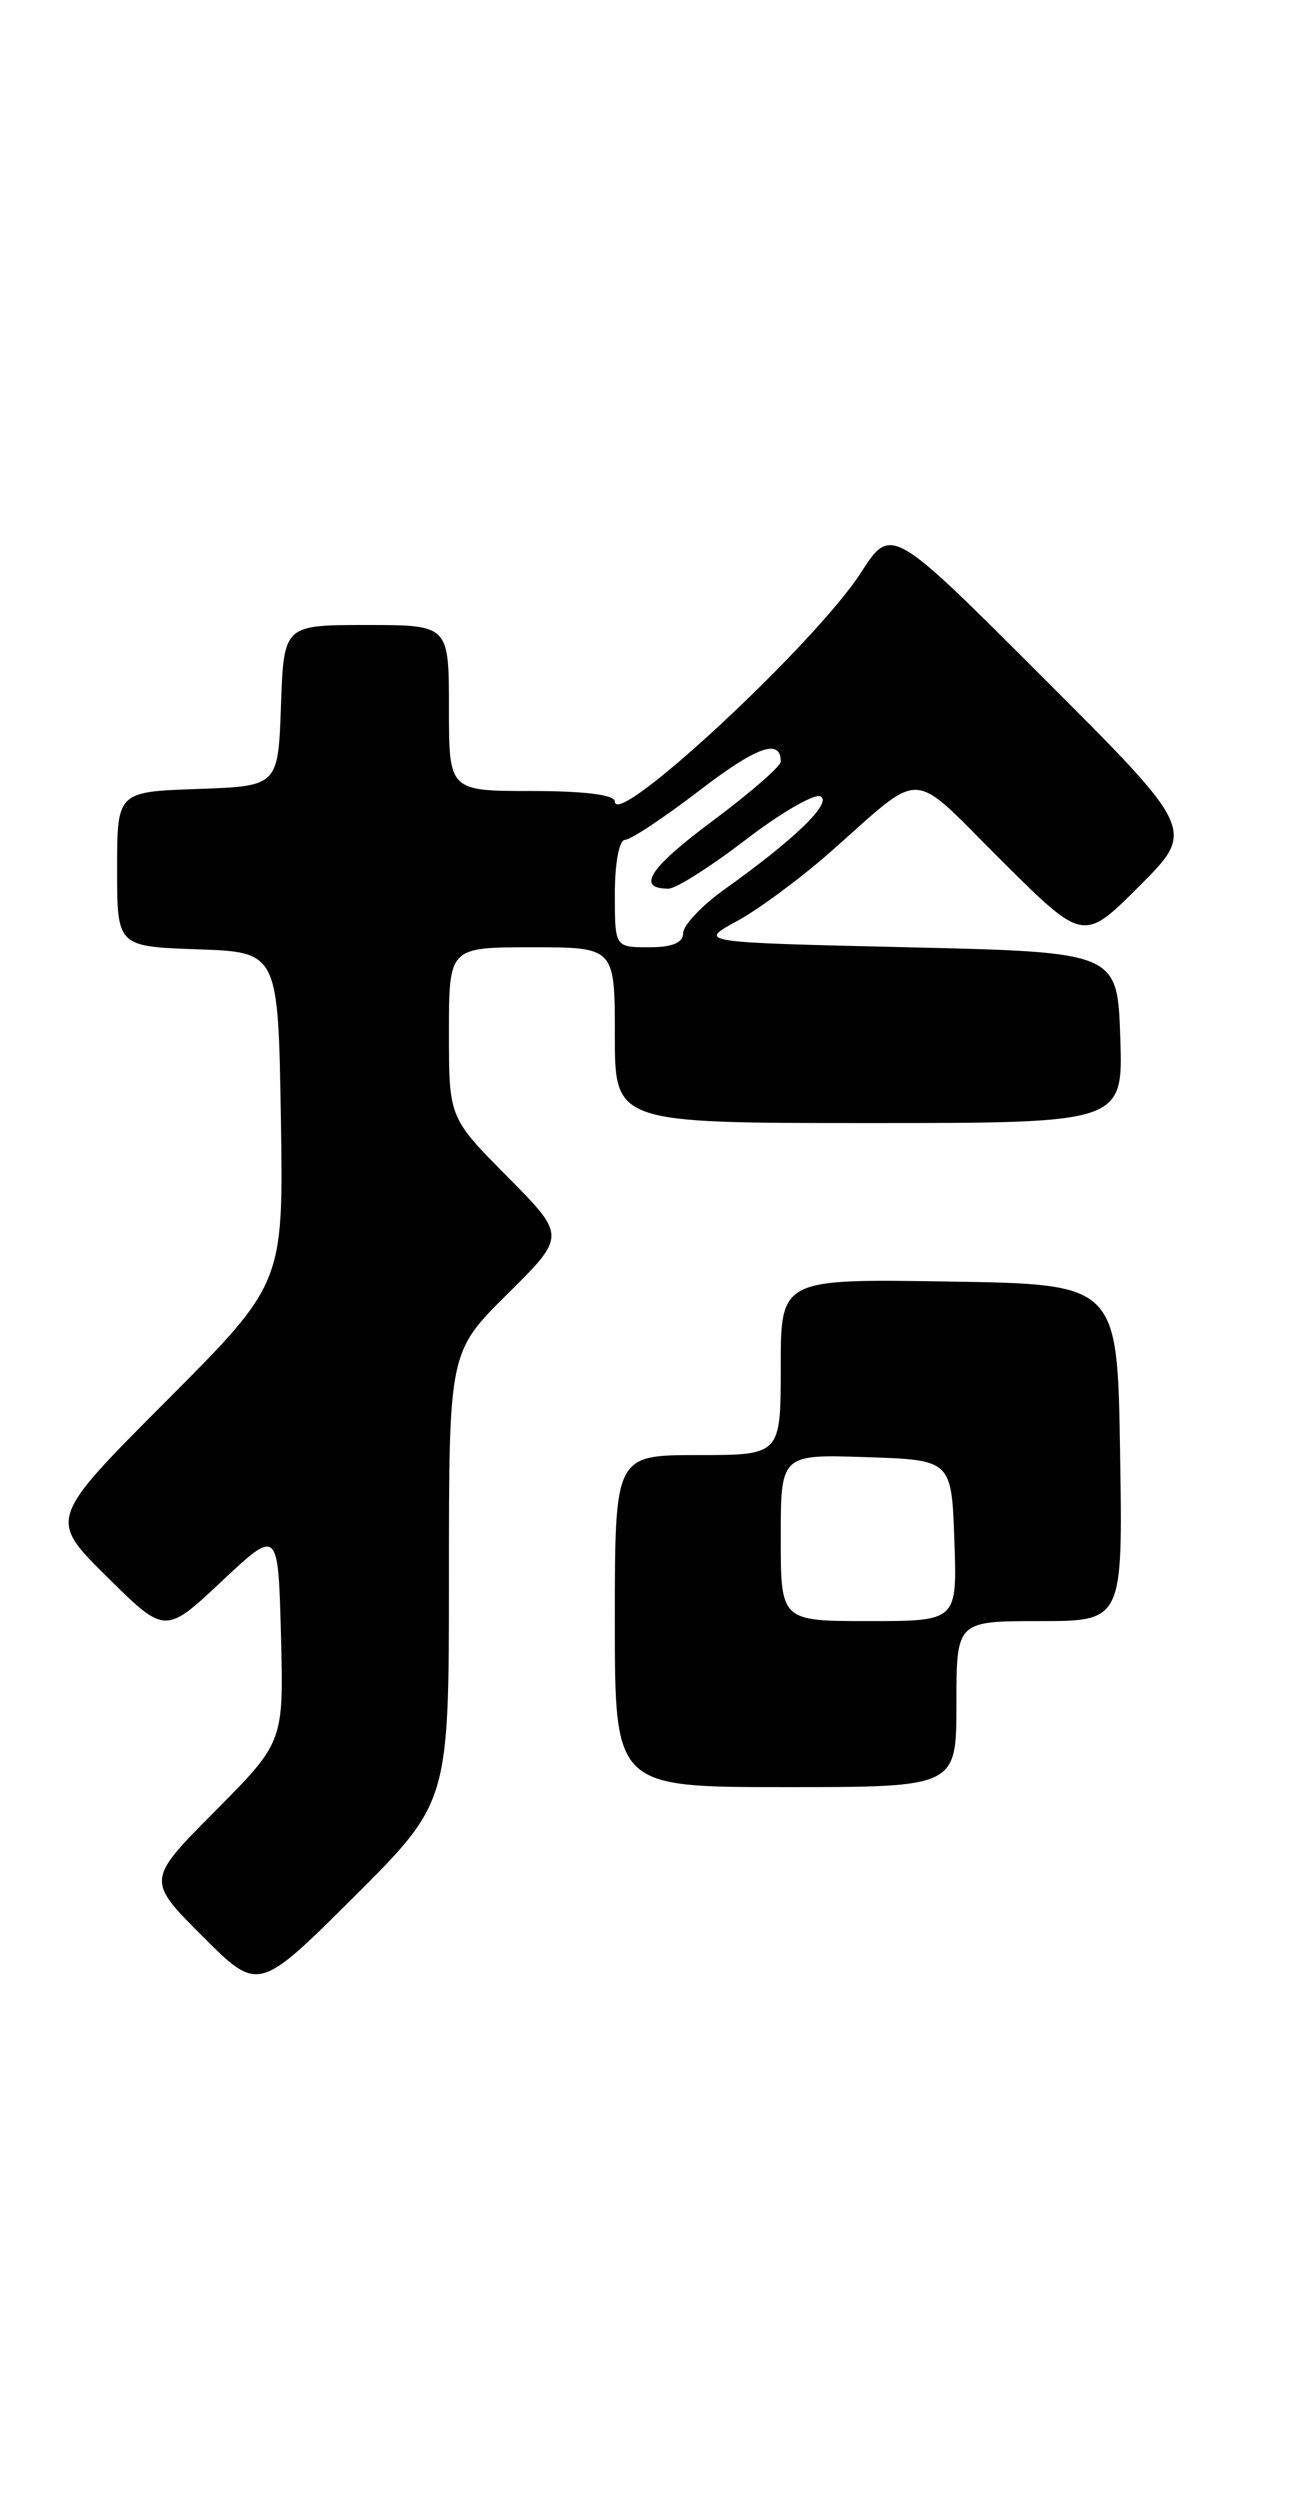<?xml version="1.0" encoding="UTF-8" standalone="no"?>
<!DOCTYPE svg PUBLIC "-//W3C//DTD SVG 1.1//EN" "http://www.w3.org/Graphics/SVG/1.1/DTD/svg11.dtd" >
<svg xmlns="http://www.w3.org/2000/svg" xmlns:xlink="http://www.w3.org/1999/xlink" version="1.1" viewBox="0 0 133 256">
 <g >
 <path fill="currentColor"
d=" M 46.00 161.49 C 46.00 138.44 46.00 138.44 52.00 132.50 C 58.00 126.56 58.00 126.56 52.00 120.50 C 46.00 114.45 46.00 114.45 46.00 105.72 C 46.00 97.00 46.00 97.00 54.50 97.00 C 63.00 97.00 63.00 97.00 63.00 106.00 C 63.00 115.00 63.00 115.00 89.04 115.00 C 115.08 115.00 115.08 115.00 114.79 106.25 C 114.50 97.50 114.50 97.50 93.00 97.00 C 71.50 96.50 71.50 96.50 75.50 94.33 C 77.70 93.14 81.97 89.98 85.00 87.32 C 94.85 78.65 93.03 78.58 102.56 88.06 C 111.01 96.47 111.01 96.47 116.75 90.73 C 122.49 84.99 122.49 84.99 106.90 69.41 C 91.32 53.83 91.32 53.83 88.20 58.66 C 83.55 65.89 63.00 84.97 63.00 82.07 C 63.00 81.39 59.86 81.00 54.50 81.00 C 46.00 81.00 46.00 81.00 46.00 72.50 C 46.00 64.00 46.00 64.00 37.54 64.00 C 29.08 64.00 29.08 64.00 28.79 72.25 C 28.50 80.50 28.50 80.50 20.25 80.79 C 12.00 81.08 12.00 81.08 12.00 89.00 C 12.00 96.92 12.00 96.92 20.25 97.21 C 28.50 97.50 28.50 97.50 28.78 114.46 C 29.05 131.42 29.05 131.42 17.02 143.48 C 4.98 155.55 4.98 155.55 10.95 161.45 C 16.92 167.36 16.92 167.36 22.71 161.93 C 28.50 156.50 28.50 156.50 28.79 167.44 C 29.07 178.38 29.07 178.38 22.04 185.46 C 15.01 192.53 15.01 192.53 20.74 198.26 C 26.47 203.99 26.47 203.99 36.24 194.27 C 46.00 184.54 46.00 184.54 46.00 161.49 Z  M 98.00 174.50 C 98.00 166.00 98.00 166.00 106.52 166.00 C 115.05 166.00 115.05 166.00 114.77 148.75 C 114.50 131.50 114.50 131.50 97.25 131.23 C 80.00 130.95 80.00 130.95 80.00 139.98 C 80.00 149.00 80.00 149.00 71.50 149.00 C 63.00 149.00 63.00 149.00 63.00 166.00 C 63.00 183.00 63.00 183.00 80.50 183.00 C 98.00 183.00 98.00 183.00 98.00 174.50 Z  M 63.00 91.50 C 63.00 88.37 63.45 86.00 64.04 86.00 C 64.61 86.00 68.02 83.74 71.61 80.99 C 77.54 76.44 80.00 75.56 80.00 77.99 C 80.00 78.47 76.86 81.20 73.02 84.06 C 66.52 88.89 65.15 91.00 68.50 91.00 C 69.26 91.00 72.84 88.73 76.46 85.95 C 80.08 83.18 83.52 81.20 84.10 81.56 C 85.24 82.26 81.41 85.95 74.25 91.06 C 71.91 92.73 70.00 94.75 70.00 95.55 C 70.00 96.54 68.89 97.00 66.50 97.00 C 63.00 97.00 63.00 97.00 63.00 91.50 Z  M 80.00 157.46 C 80.00 148.92 80.00 148.92 88.75 149.21 C 97.50 149.50 97.50 149.50 97.79 157.75 C 98.08 166.00 98.08 166.00 89.04 166.00 C 80.00 166.00 80.00 166.00 80.00 157.46 Z "/>
</g>
</svg>